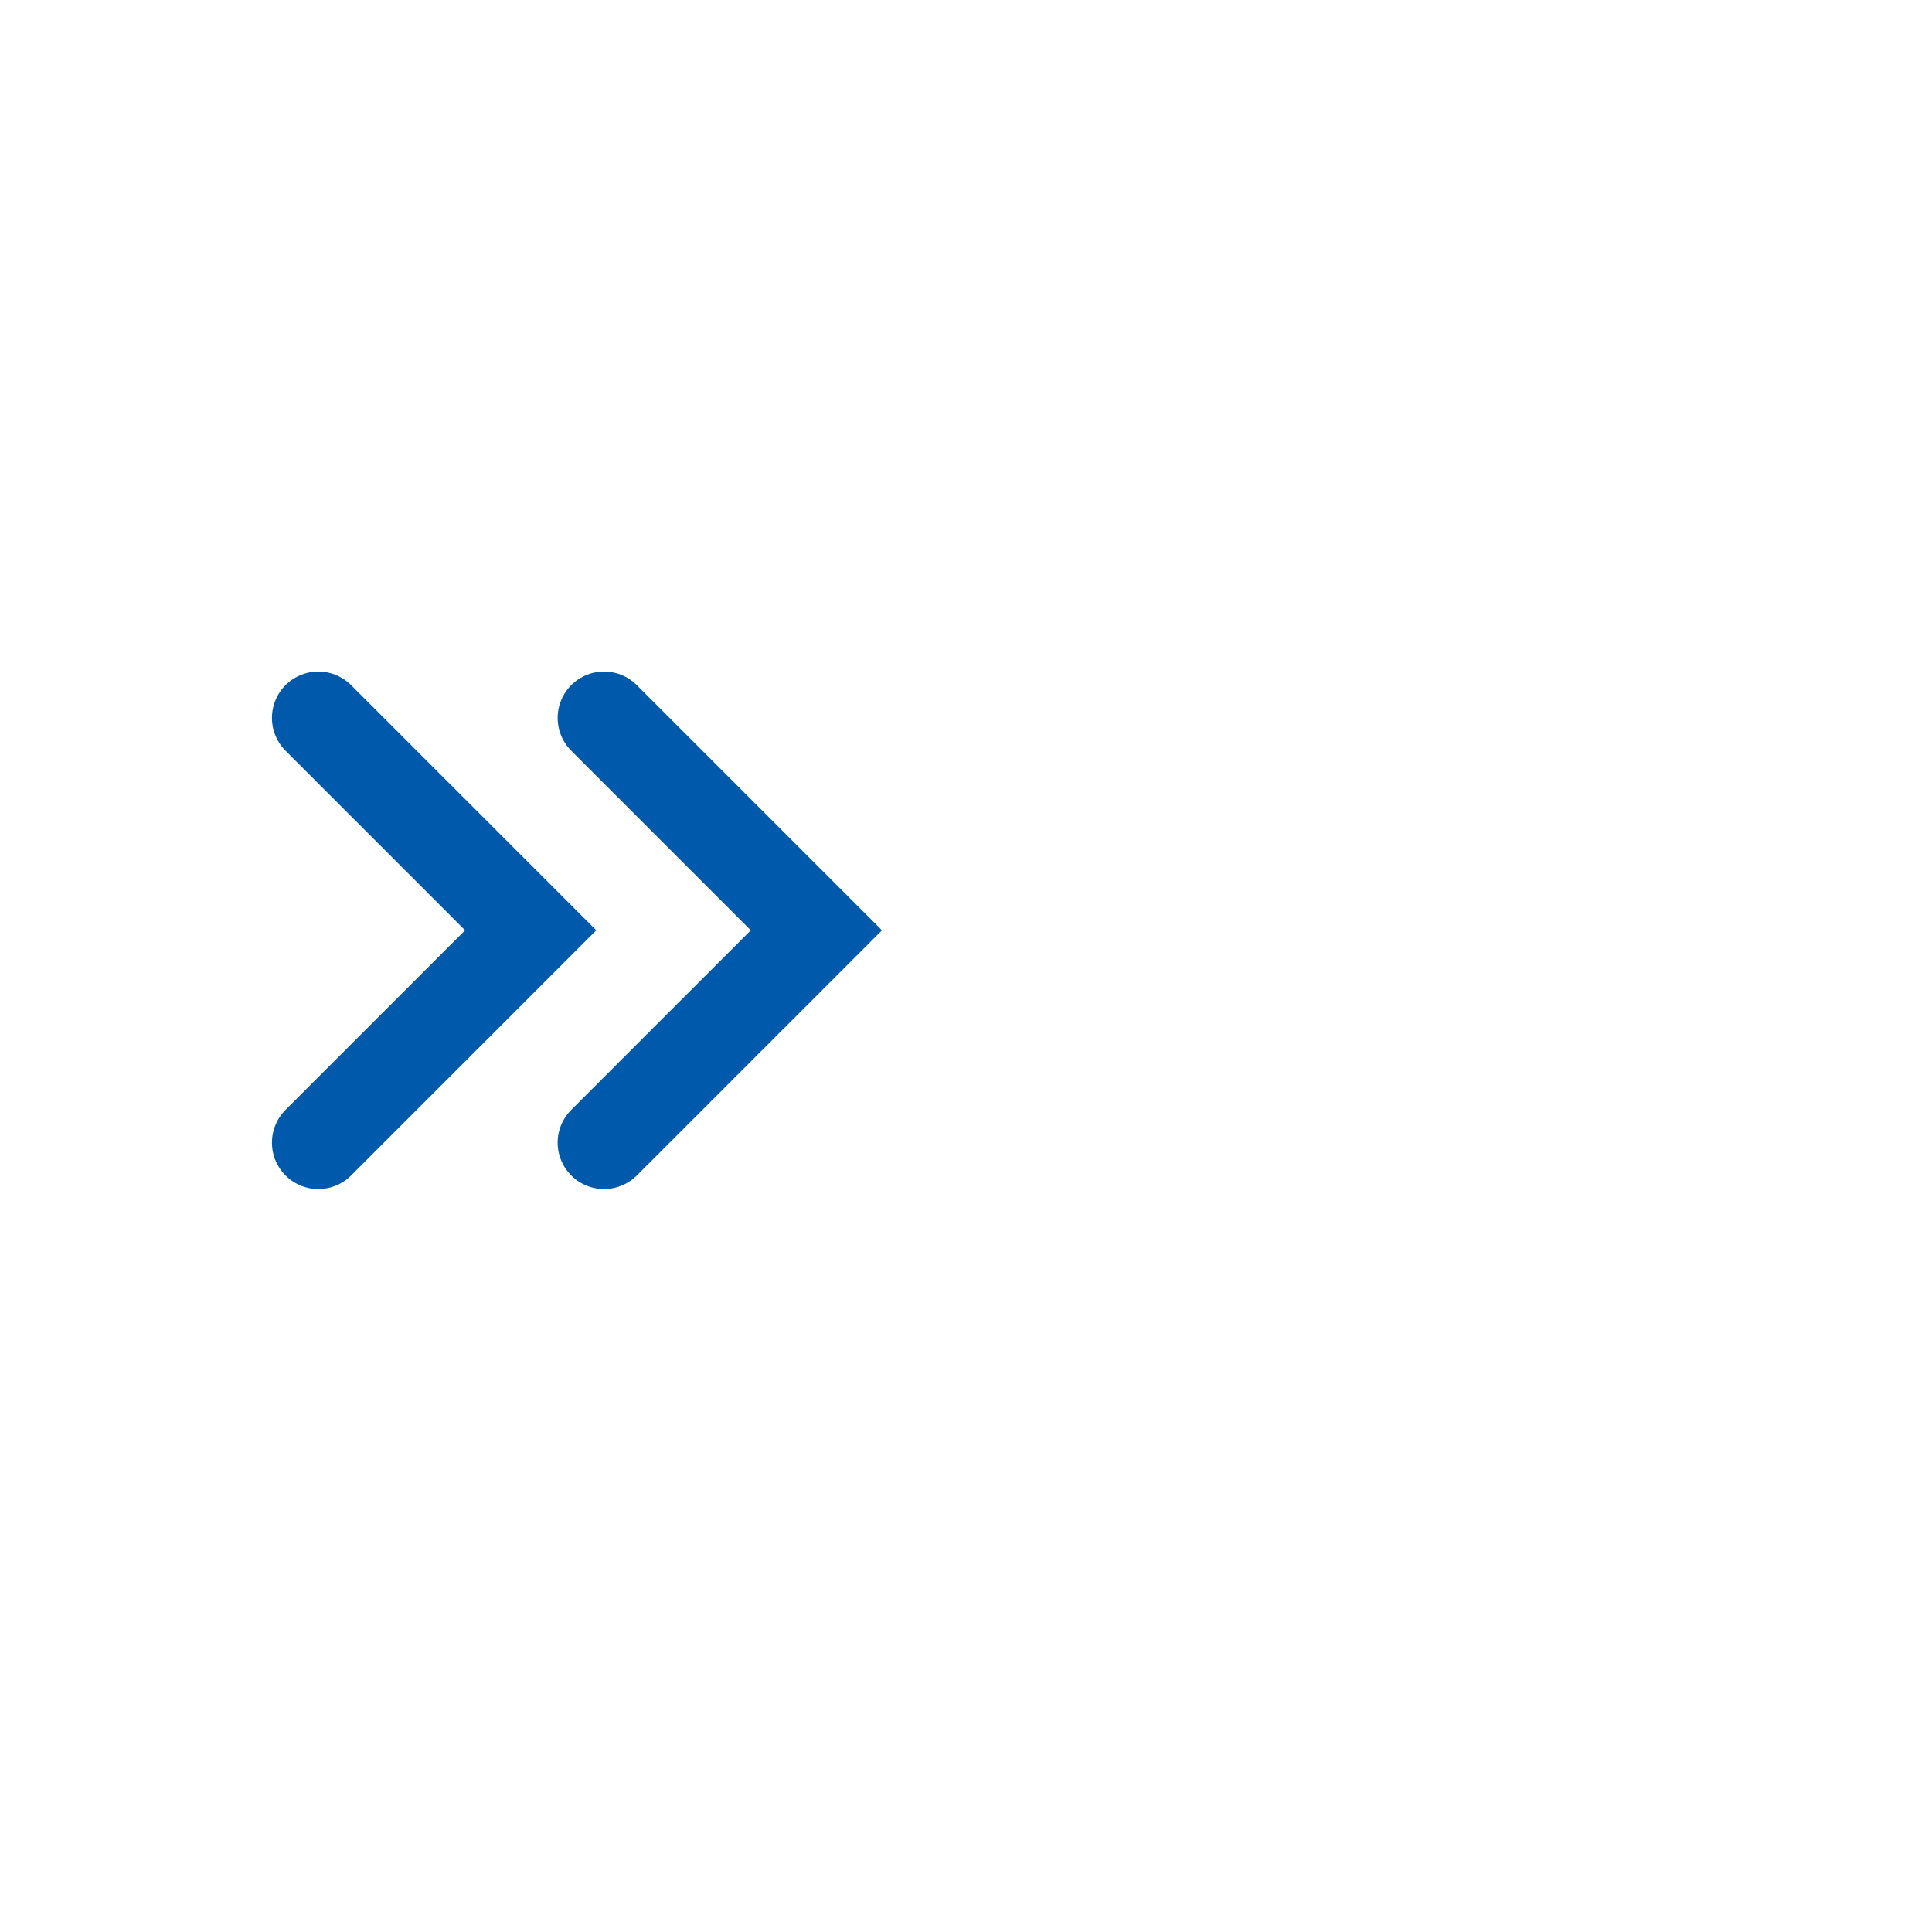 <svg width="25" height="25" fill="none" xmlns="http://www.w3.org/2000/svg"><path d="M4.119 9.29l2.748 2.748-2.748 2.748M7.816 9.29l2.748 2.748-2.748 2.748" stroke="#0059AB" stroke-width="1.2" stroke-linecap="round"/></svg>